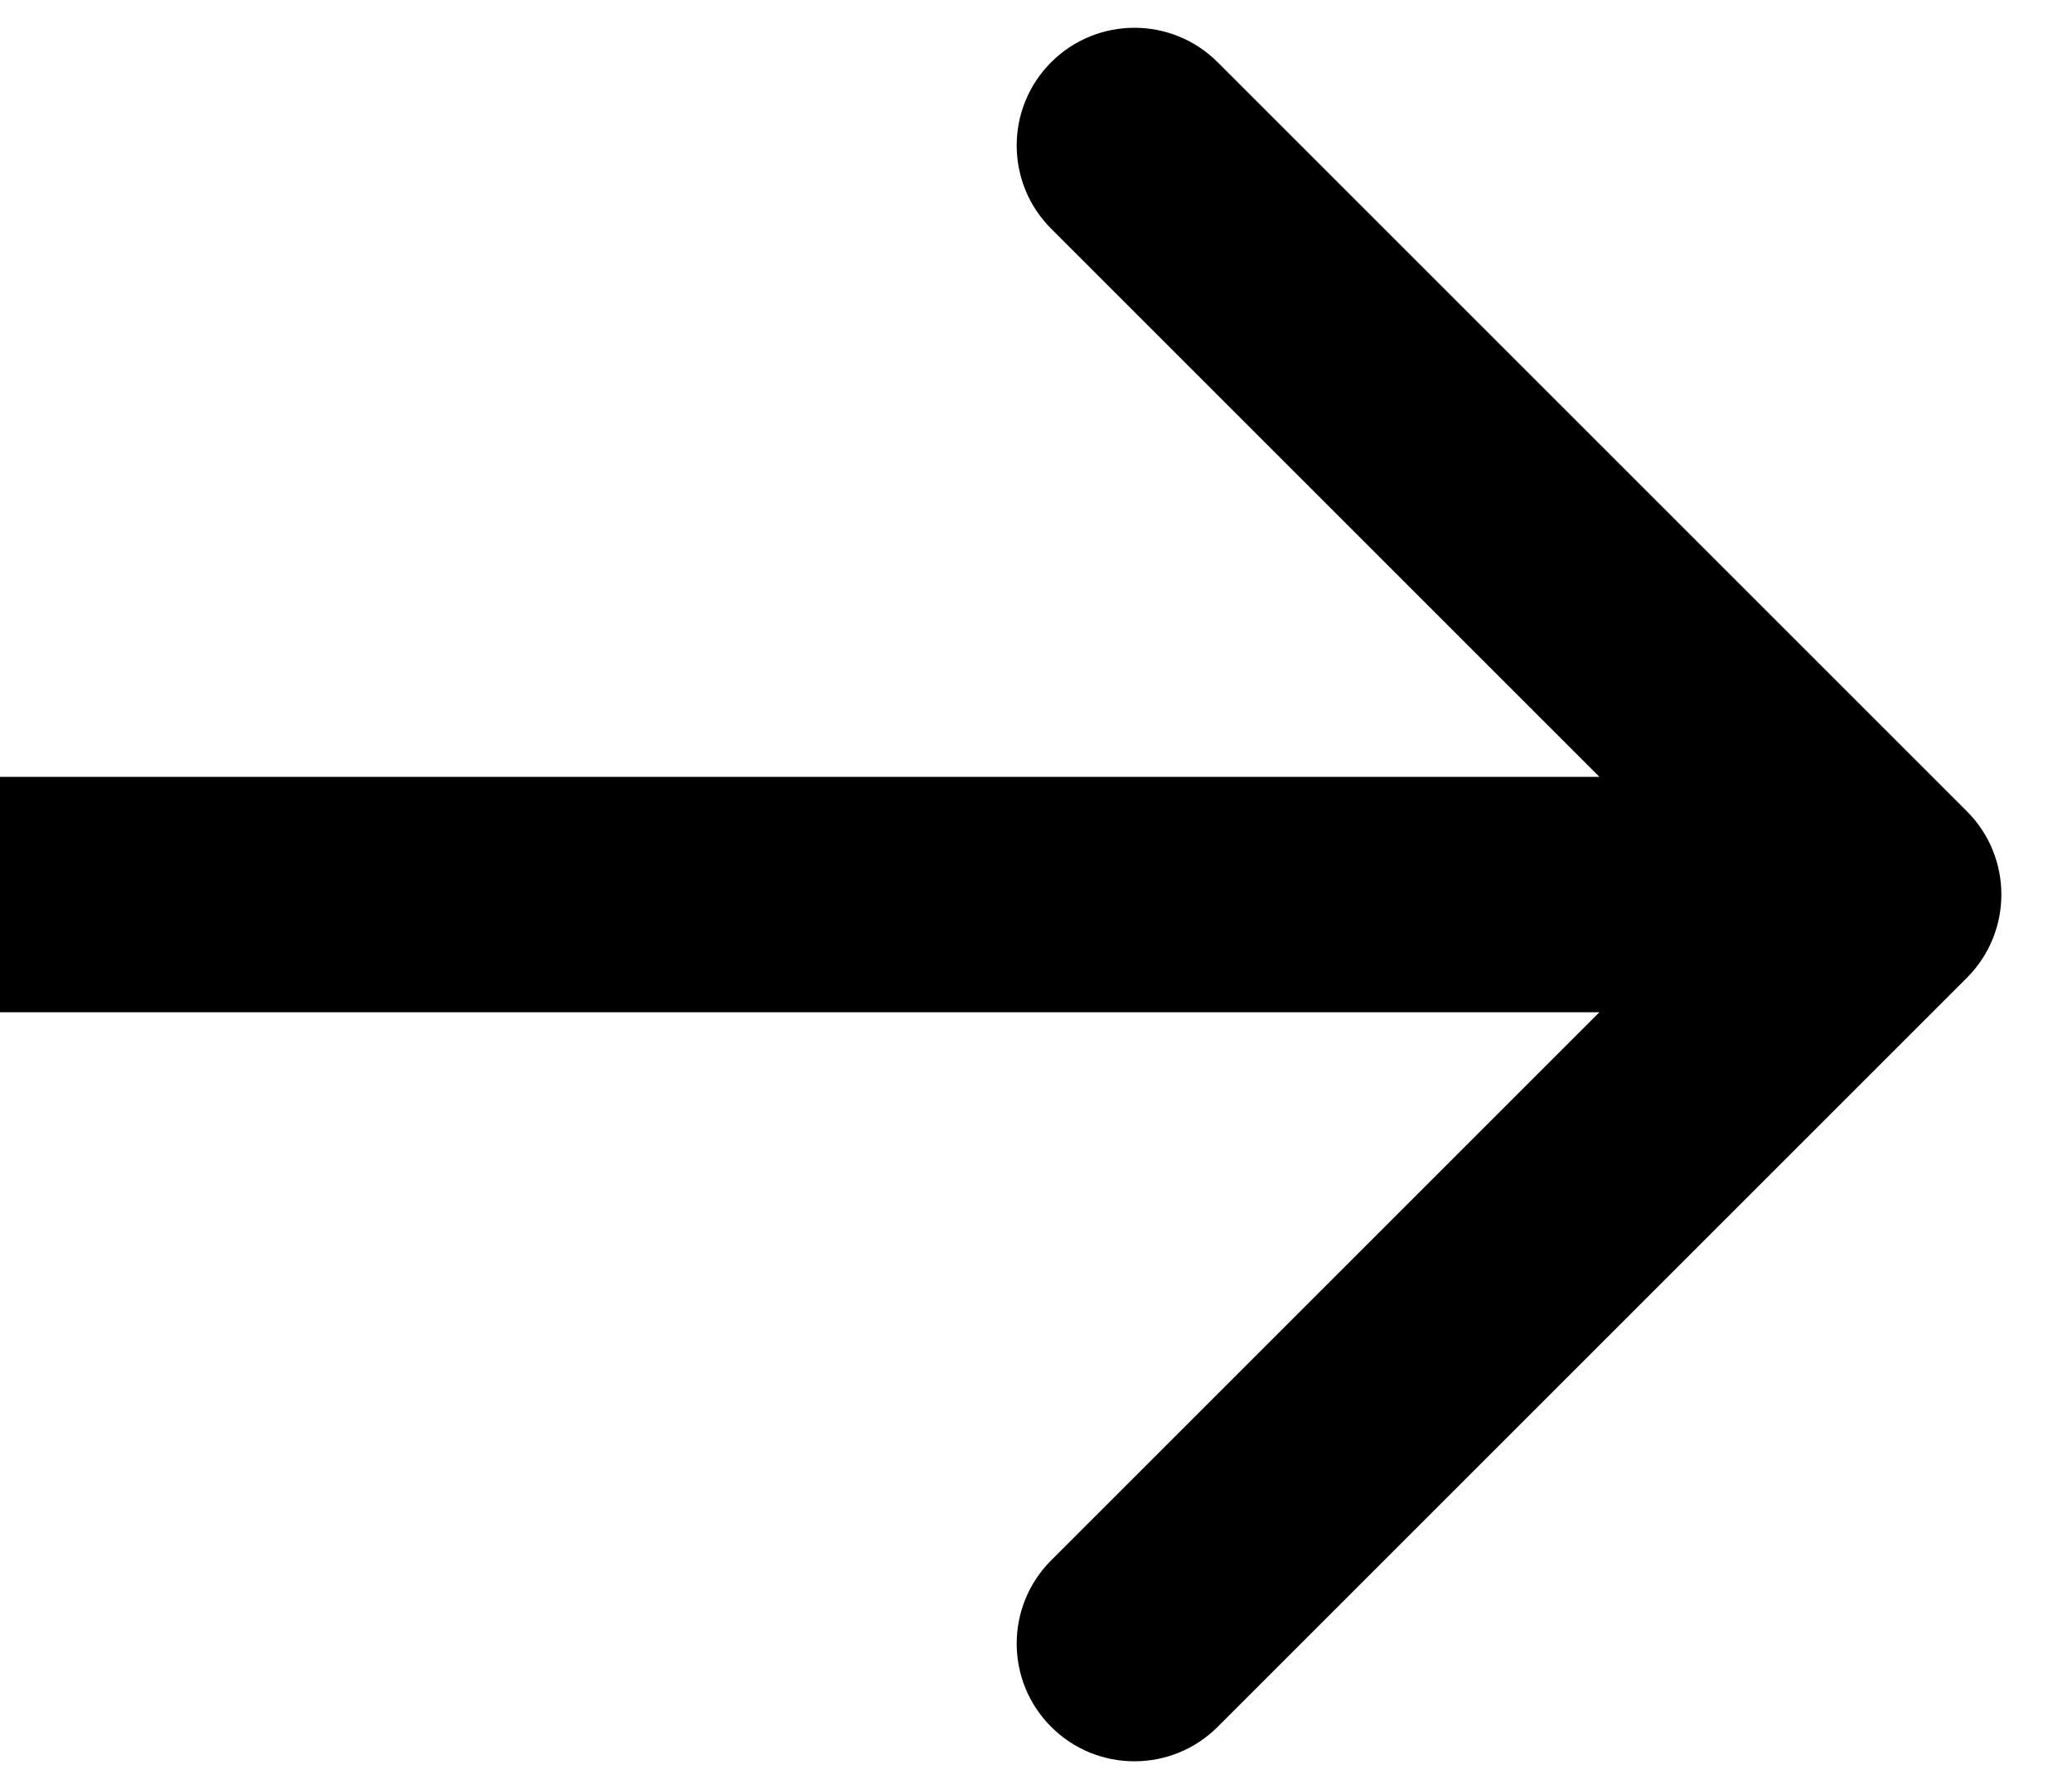 <svg width="22" height="19" viewBox="0 0 22 19" fill="none" xmlns="http://www.w3.org/2000/svg">
<path d="M20.884 10.384C21.372 9.896 21.372 9.104 20.884 8.616L12.929 0.661C12.441 0.173 11.649 0.173 11.161 0.661C10.673 1.149 10.673 1.941 11.161 2.429L18.232 9.5L11.161 16.571C10.673 17.059 10.673 17.851 11.161 18.339C11.649 18.827 12.441 18.827 12.929 18.339L20.884 10.384ZM0 10.75L20 10.75V8.25L0 8.25L0 10.75Z" fill="black"/>
</svg>
